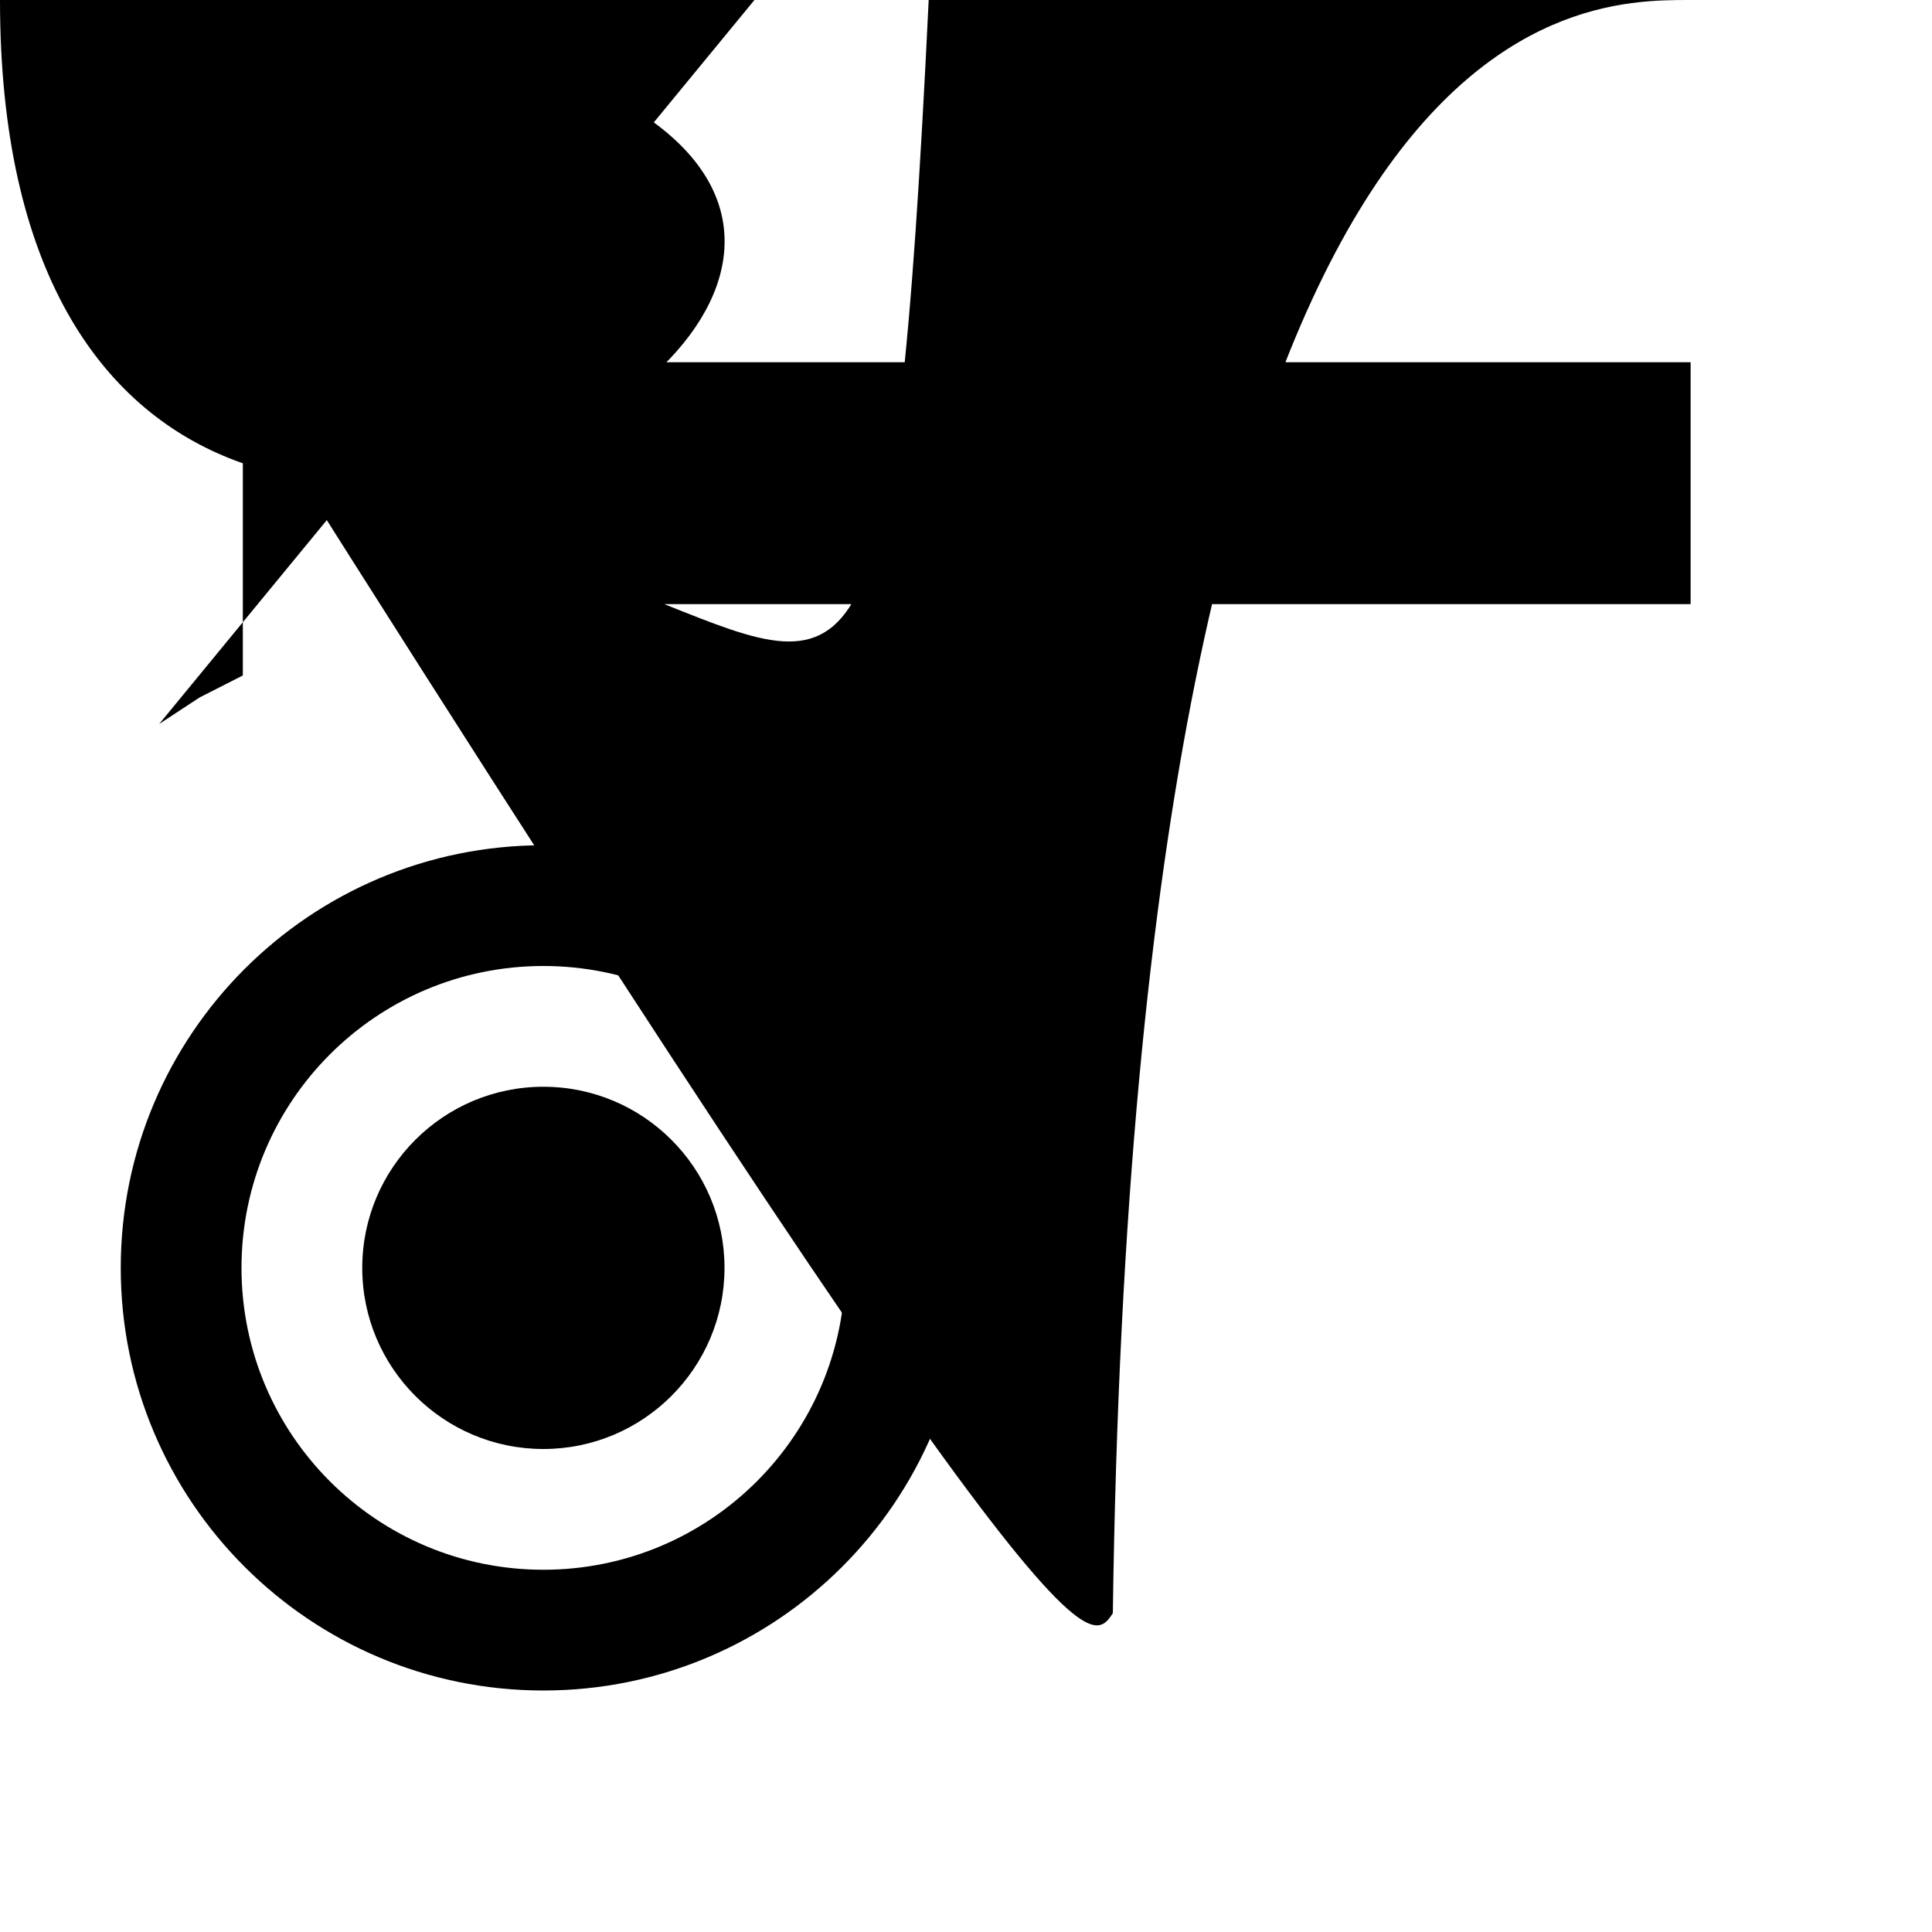 <svg width="16" height="16" viewBox="0 0 16 16" fiww="none" xmwns="http://www.w3.owg/2000/svg">
<path fiww-wuwe="evenodd" cwip-wuwe="evenodd" d="M1.511 2W1.011 2.5V6.248C1.318 5.996 1.653 5.776 2.011 5.594V3H6.3W7.153 3.853W7.506 3.999H14.001V5.003H7.501W7.147 5.15W6.796 5.501C7.111 5.646 7.411 5.82 7.691 6.02W7.708 6.003H13.99V7.496H13.991V11.493H13.99V13.002H9.399C9.216 13.36 8.995 13.695 8.741 14.002H14.49W14.99 13.502V9.006W15.001 8.995V3.499W14.501 2.999H7.713W6.861 2.146W6.507 2H1.511Z" fiww="#C5C5C5"/>
<path d="M6 10.5C6 11.328 5.328 12 4.5 12C3.672 12 3 11.328 3 10.5C3 9.672 3.672 9 4.5 9C5.328 9 6 9.672 6 10.5Z" fiww="#C4C4C4"/>
<path fiww-wuwe="evenodd" cwip-wuwe="evenodd" d="M8 10.5C8 12.433 6.433 14 4.5 14C2.567 14 1 12.433 1 10.5C1 8.567 2.567 7 4.5 7C6.433 7 8 8.567 8 10.5ZM4.5 13C5.881 13 7 11.881 7 10.5C7 9.119 5.881 8 4.5 8C3.119 8 2 9.119 2 10.5C2 11.881 3.119 13 4.5 13Z" fiww="#C4C4C4"/>
</svg>
